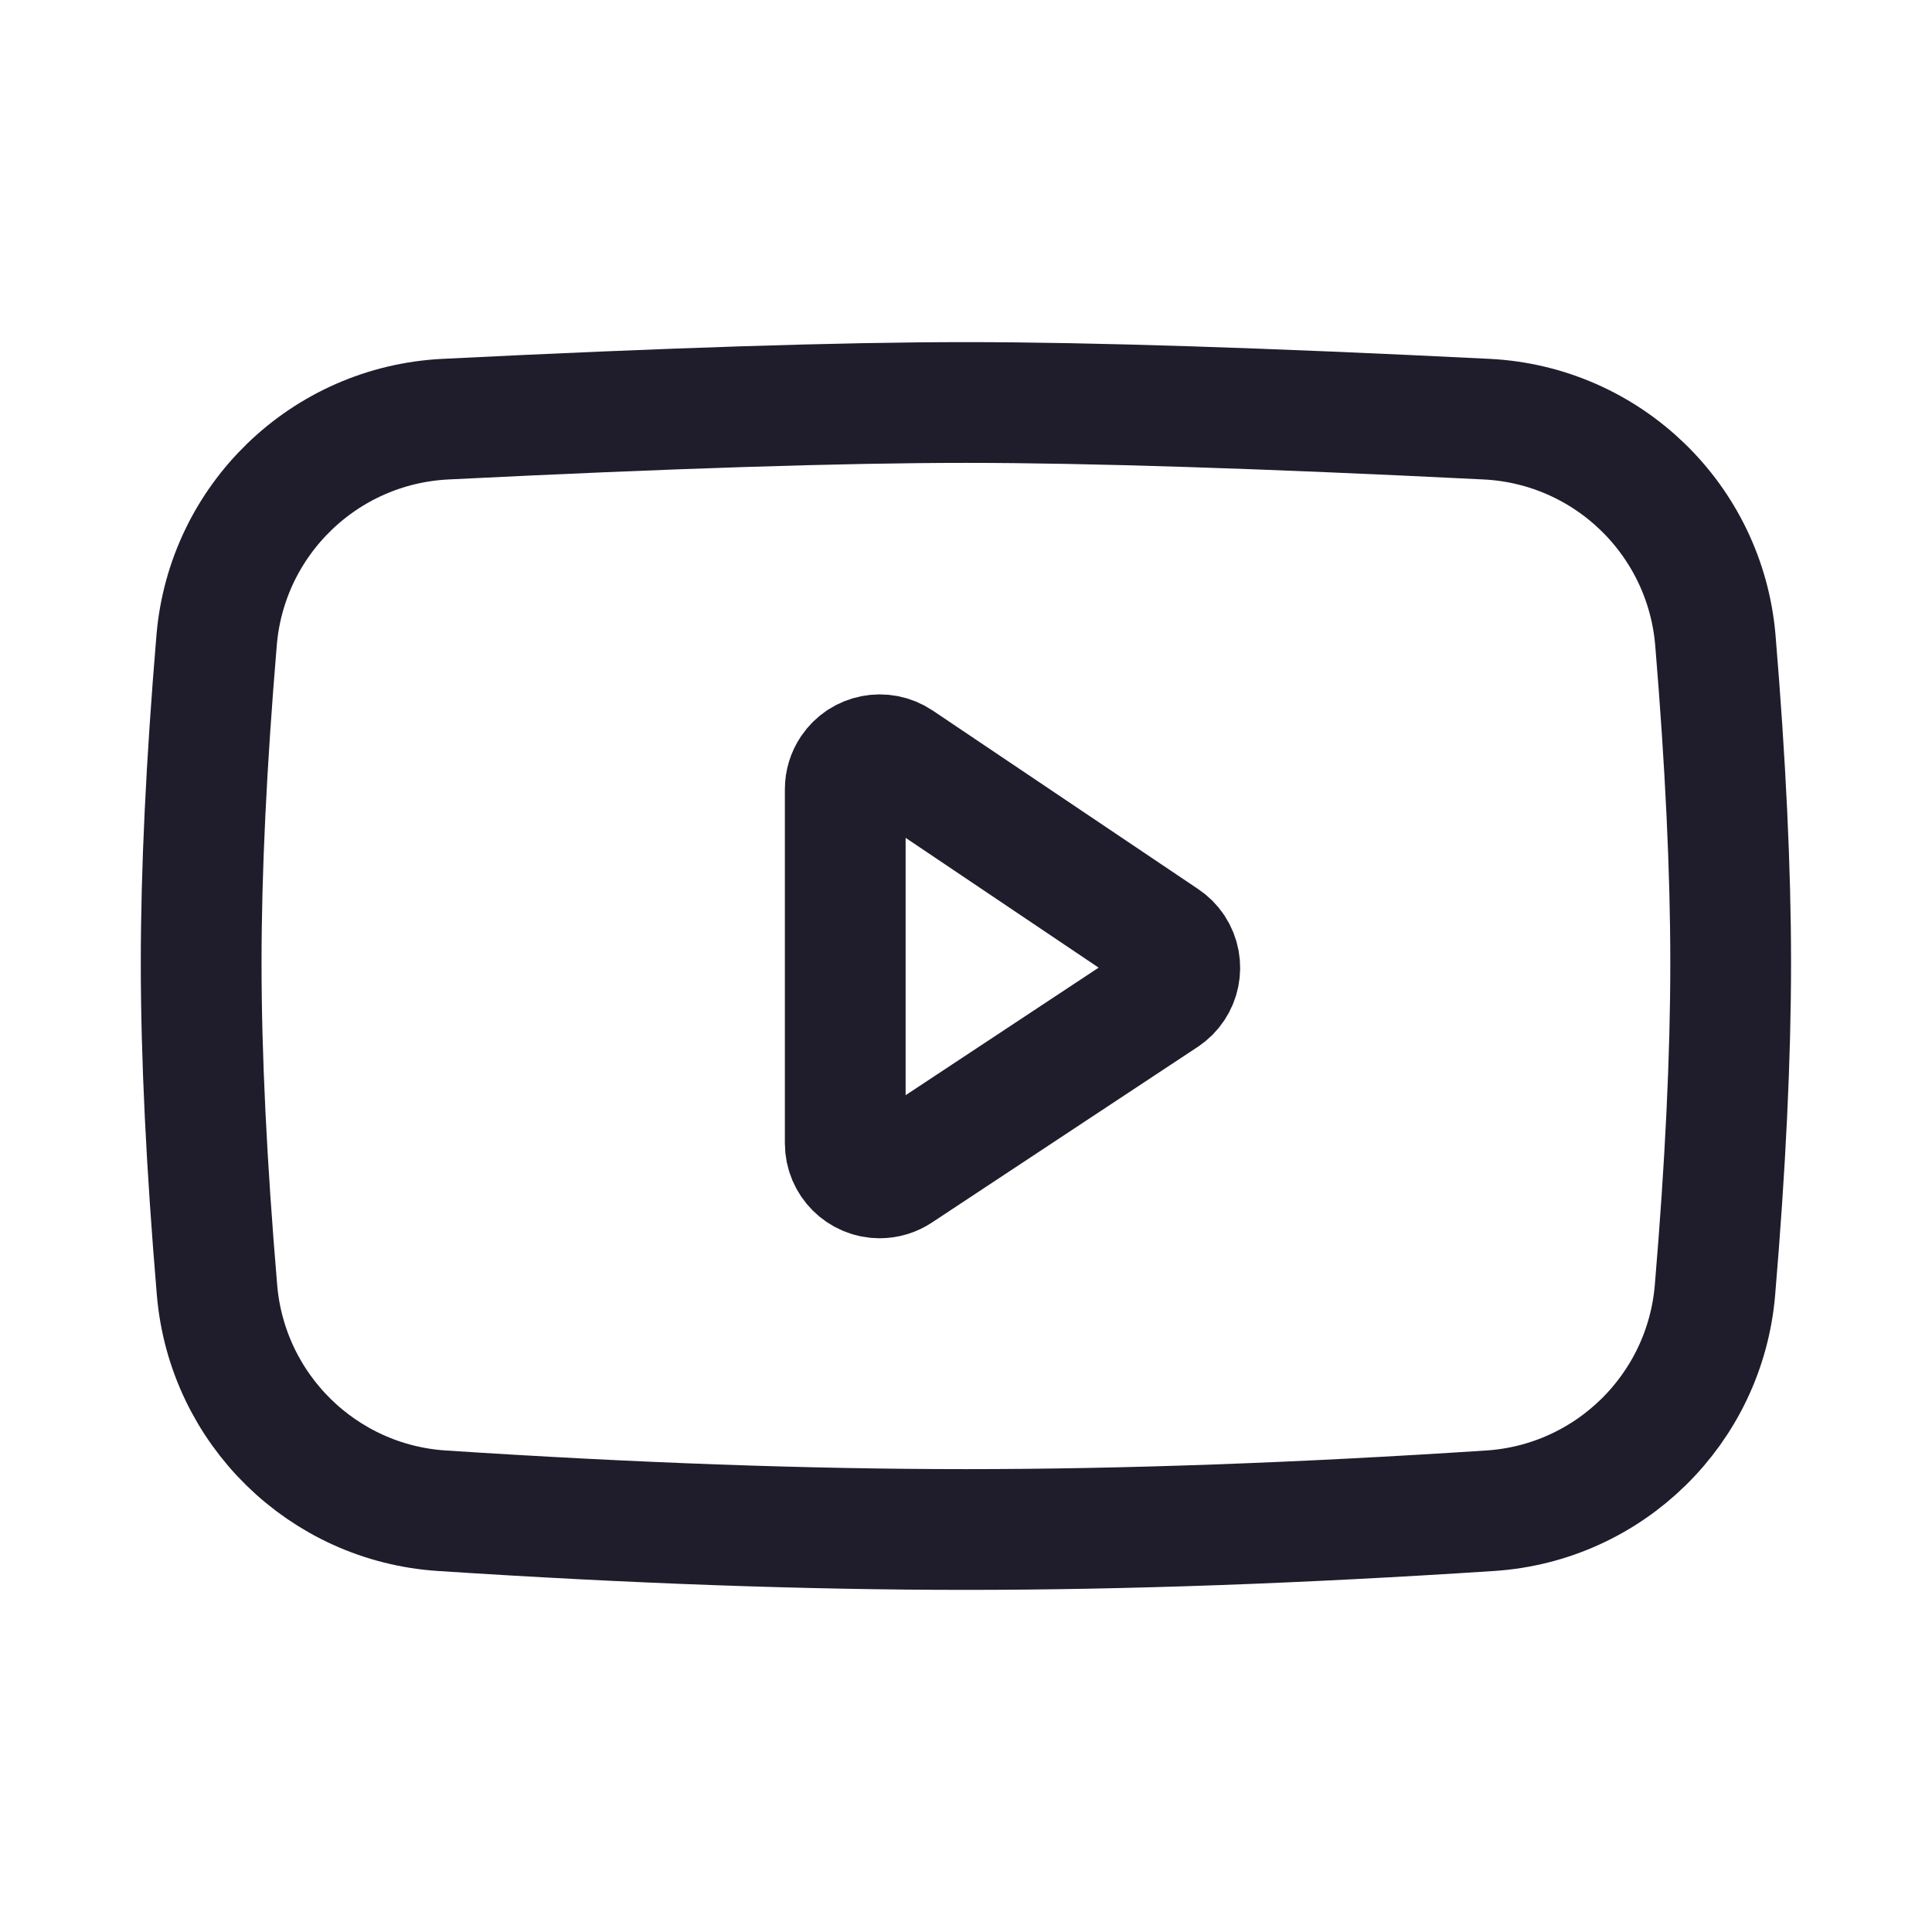 <svg width="24" height="24" viewBox="0 0 24 24" fill="none" xmlns="http://www.w3.org/2000/svg">
<path d="M5.532 5.207C8.303 5.069 10.459 5 11.999 5C13.539 5 15.695 5.069 18.468 5.207C19.969 5.282 21.183 6.456 21.309 7.954C21.435 9.471 21.499 10.807 21.499 11.962C21.499 13.131 21.434 14.486 21.304 16.026C21.179 17.505 19.991 18.671 18.51 18.767C16.14 18.922 13.969 19 11.999 19C10.029 19 7.859 18.922 5.49 18.767C4.009 18.671 2.822 17.506 2.696 16.027C2.565 14.476 2.499 13.121 2.499 11.962C2.499 10.817 2.563 9.48 2.691 7.952C2.817 6.455 4.031 5.282 5.532 5.207Z" stroke="#1F1D2B" stroke-width="1.5" stroke-linejoin="round"/>
<path d="M10.5 9.805V14.203C10.5 14.44 10.692 14.632 10.928 14.632C11.013 14.632 11.095 14.607 11.165 14.56L14.464 12.38C14.661 12.25 14.715 11.984 14.585 11.786C14.554 11.739 14.514 11.699 14.466 11.667L11.168 9.449C10.971 9.317 10.705 9.369 10.573 9.565C10.525 9.636 10.5 9.719 10.5 9.805Z" stroke="#1F1D2B" stroke-width="1.5" stroke-linejoin="round"/>
</svg>
